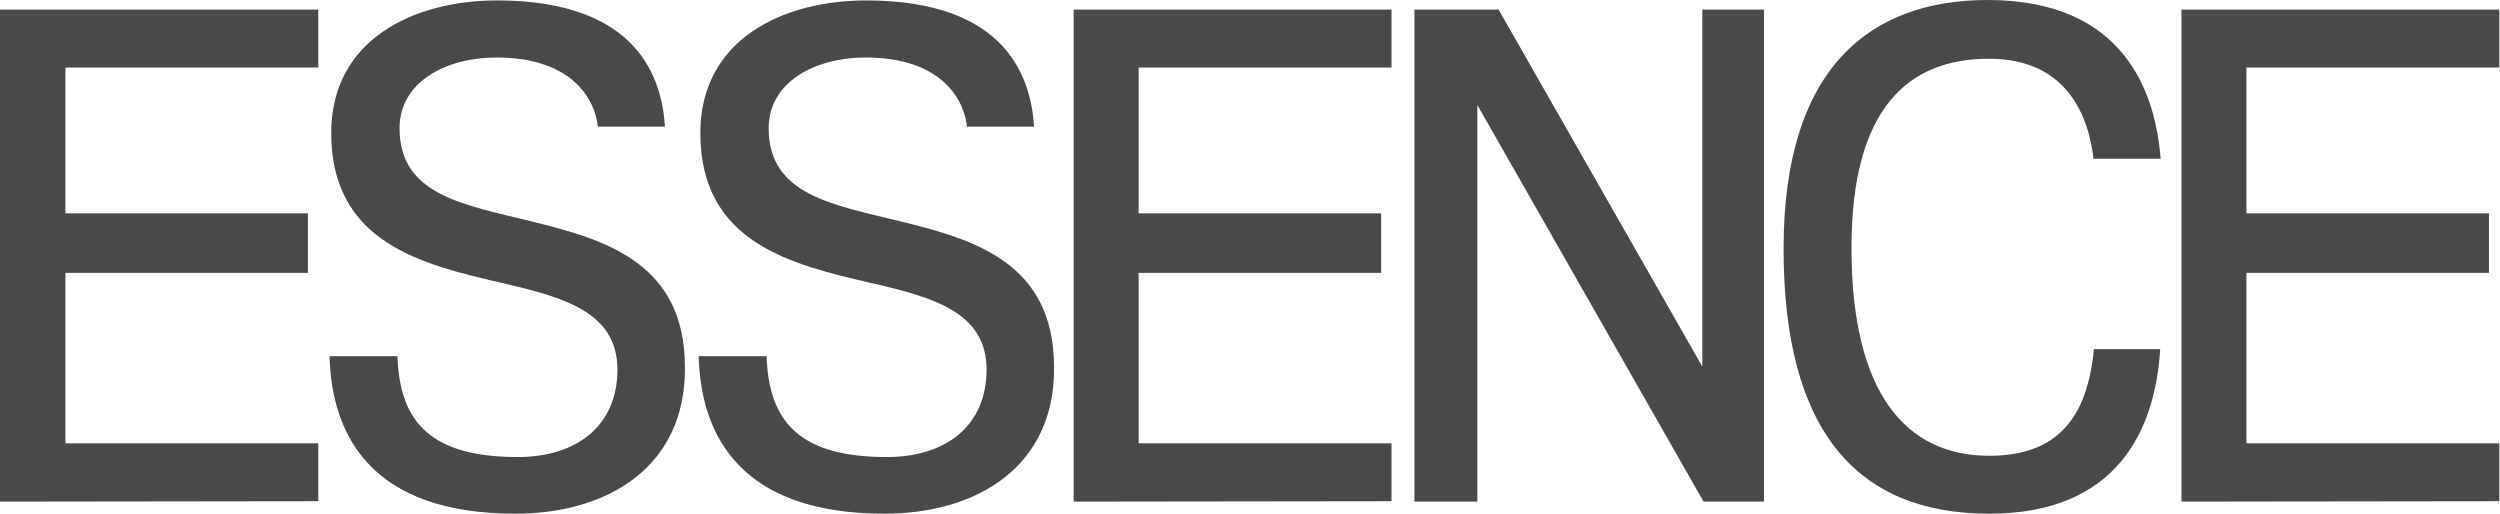<?xml version="1.0" encoding="UTF-8"?>
<svg width="146px" height="30px" viewBox="0 0 146 30" version="1.1" xmlns="http://www.w3.org/2000/svg" xmlns:xlink="http://www.w3.org/1999/xlink">
    <title>essence-communications-inc-vector-logo</title>
    <g id="1.0-home" stroke="none" stroke-width="1" fill="none" fill-rule="evenodd">
        <g id="home/1.-Home-CARD-OPTION-#1" transform="translate(-248, -3316)" fill="#47494A" fill-rule="nonzero">
            <g id="Featured-Section" transform="translate(0, 3148)">
                <g id="Logo" transform="translate(248, 161.002)">
                    <path d="M116.18,36.998 C108.394,36.998 104.161,32.108 104.161,21.524 C104.161,10.891 109.27,6.998 116.083,6.998 C124.136,6.998 125.888,12.497 126.18,16.269 L122.263,16.269 C121.946,13.616 120.608,10.429 116.156,10.429 C111.411,10.429 108.127,13.349 108.127,21.475 C108.127,29.991 111.314,33.616 116.18,33.616 C120.657,33.616 121.946,30.77 122.287,27.388 L126.156,27.388 C125.864,32.157 123.601,36.998 116.18,36.998 M99.489,36.293 L86.277,13.13 L86.277,36.293 L82.603,36.293 L82.603,7.558 L87.518,7.558 L99.416,28.41 L99.416,7.558 L103.017,7.558 L103.017,36.293 M62.701,36.293 L62.701,7.558 L81.265,7.558 L81.265,10.94 L66.496,10.94 L66.496,19.456 L80.657,19.456 L80.657,22.935 L66.496,22.935 L66.496,32.887 L81.265,32.887 L81.265,36.269 M30.097,36.998 C21.776,36.998 19.367,32.522 19.246,27.801 L23.212,27.801 C23.333,31.694 25.207,33.689 30.243,33.689 C33.65,33.689 36.058,31.889 36.058,28.58 C36.058,25.198 32.871,24.346 29.294,23.519 C24.696,22.449 19.343,21.208 19.343,14.76 C19.343,9.31 24.161,7.023 29.027,7.023 C37.324,7.023 38.662,11.646 38.832,14.395 L34.915,14.395 C34.769,12.935 33.552,10.356 28.978,10.356 C26.107,10.356 23.333,11.743 23.333,14.492 C23.333,18.385 27.056,18.945 30.998,19.918 C35.377,20.989 40,22.351 40,28.458 C40.049,34.249 35.499,36.998 30.097,36.998 M0,36.293 L0,7.558 L18.589,7.558 L18.589,10.94 L3.82,10.94 L3.82,19.456 L17.981,19.456 L17.981,22.935 L3.82,22.935 L3.82,32.887 L18.589,32.887 L18.589,36.269 M127.397,36.293 L127.397,7.558 L145.961,7.558 L145.961,10.94 L131.192,10.94 L131.192,19.456 L145.353,19.456 L145.353,22.935 L131.192,22.935 L131.192,32.887 L145.961,32.887 L145.961,36.269 M51.655,36.998 C43.333,36.998 40.925,32.522 40.803,27.801 L44.769,27.801 C44.891,31.694 46.764,33.689 51.8,33.689 C55.207,33.689 57.616,31.889 57.616,28.58 C57.616,25.198 54.428,24.346 50.852,23.519 C46.253,22.449 40.9,21.208 40.9,14.76 C40.9,9.31 45.718,7.023 50.584,7.023 C58.881,7.023 60.219,11.646 60.389,14.395 L56.472,14.395 C56.326,12.935 55.109,10.356 50.535,10.356 C47.664,10.356 44.891,11.743 44.891,14.492 C44.891,18.385 48.613,18.945 52.555,19.918 C56.934,20.989 61.557,22.351 61.557,28.458 C61.606,34.249 57.056,36.998 51.655,36.998" id="essence-communications-inc-vector-logo"></path>
                </g>
            </g>
        </g>
    </g>
</svg>